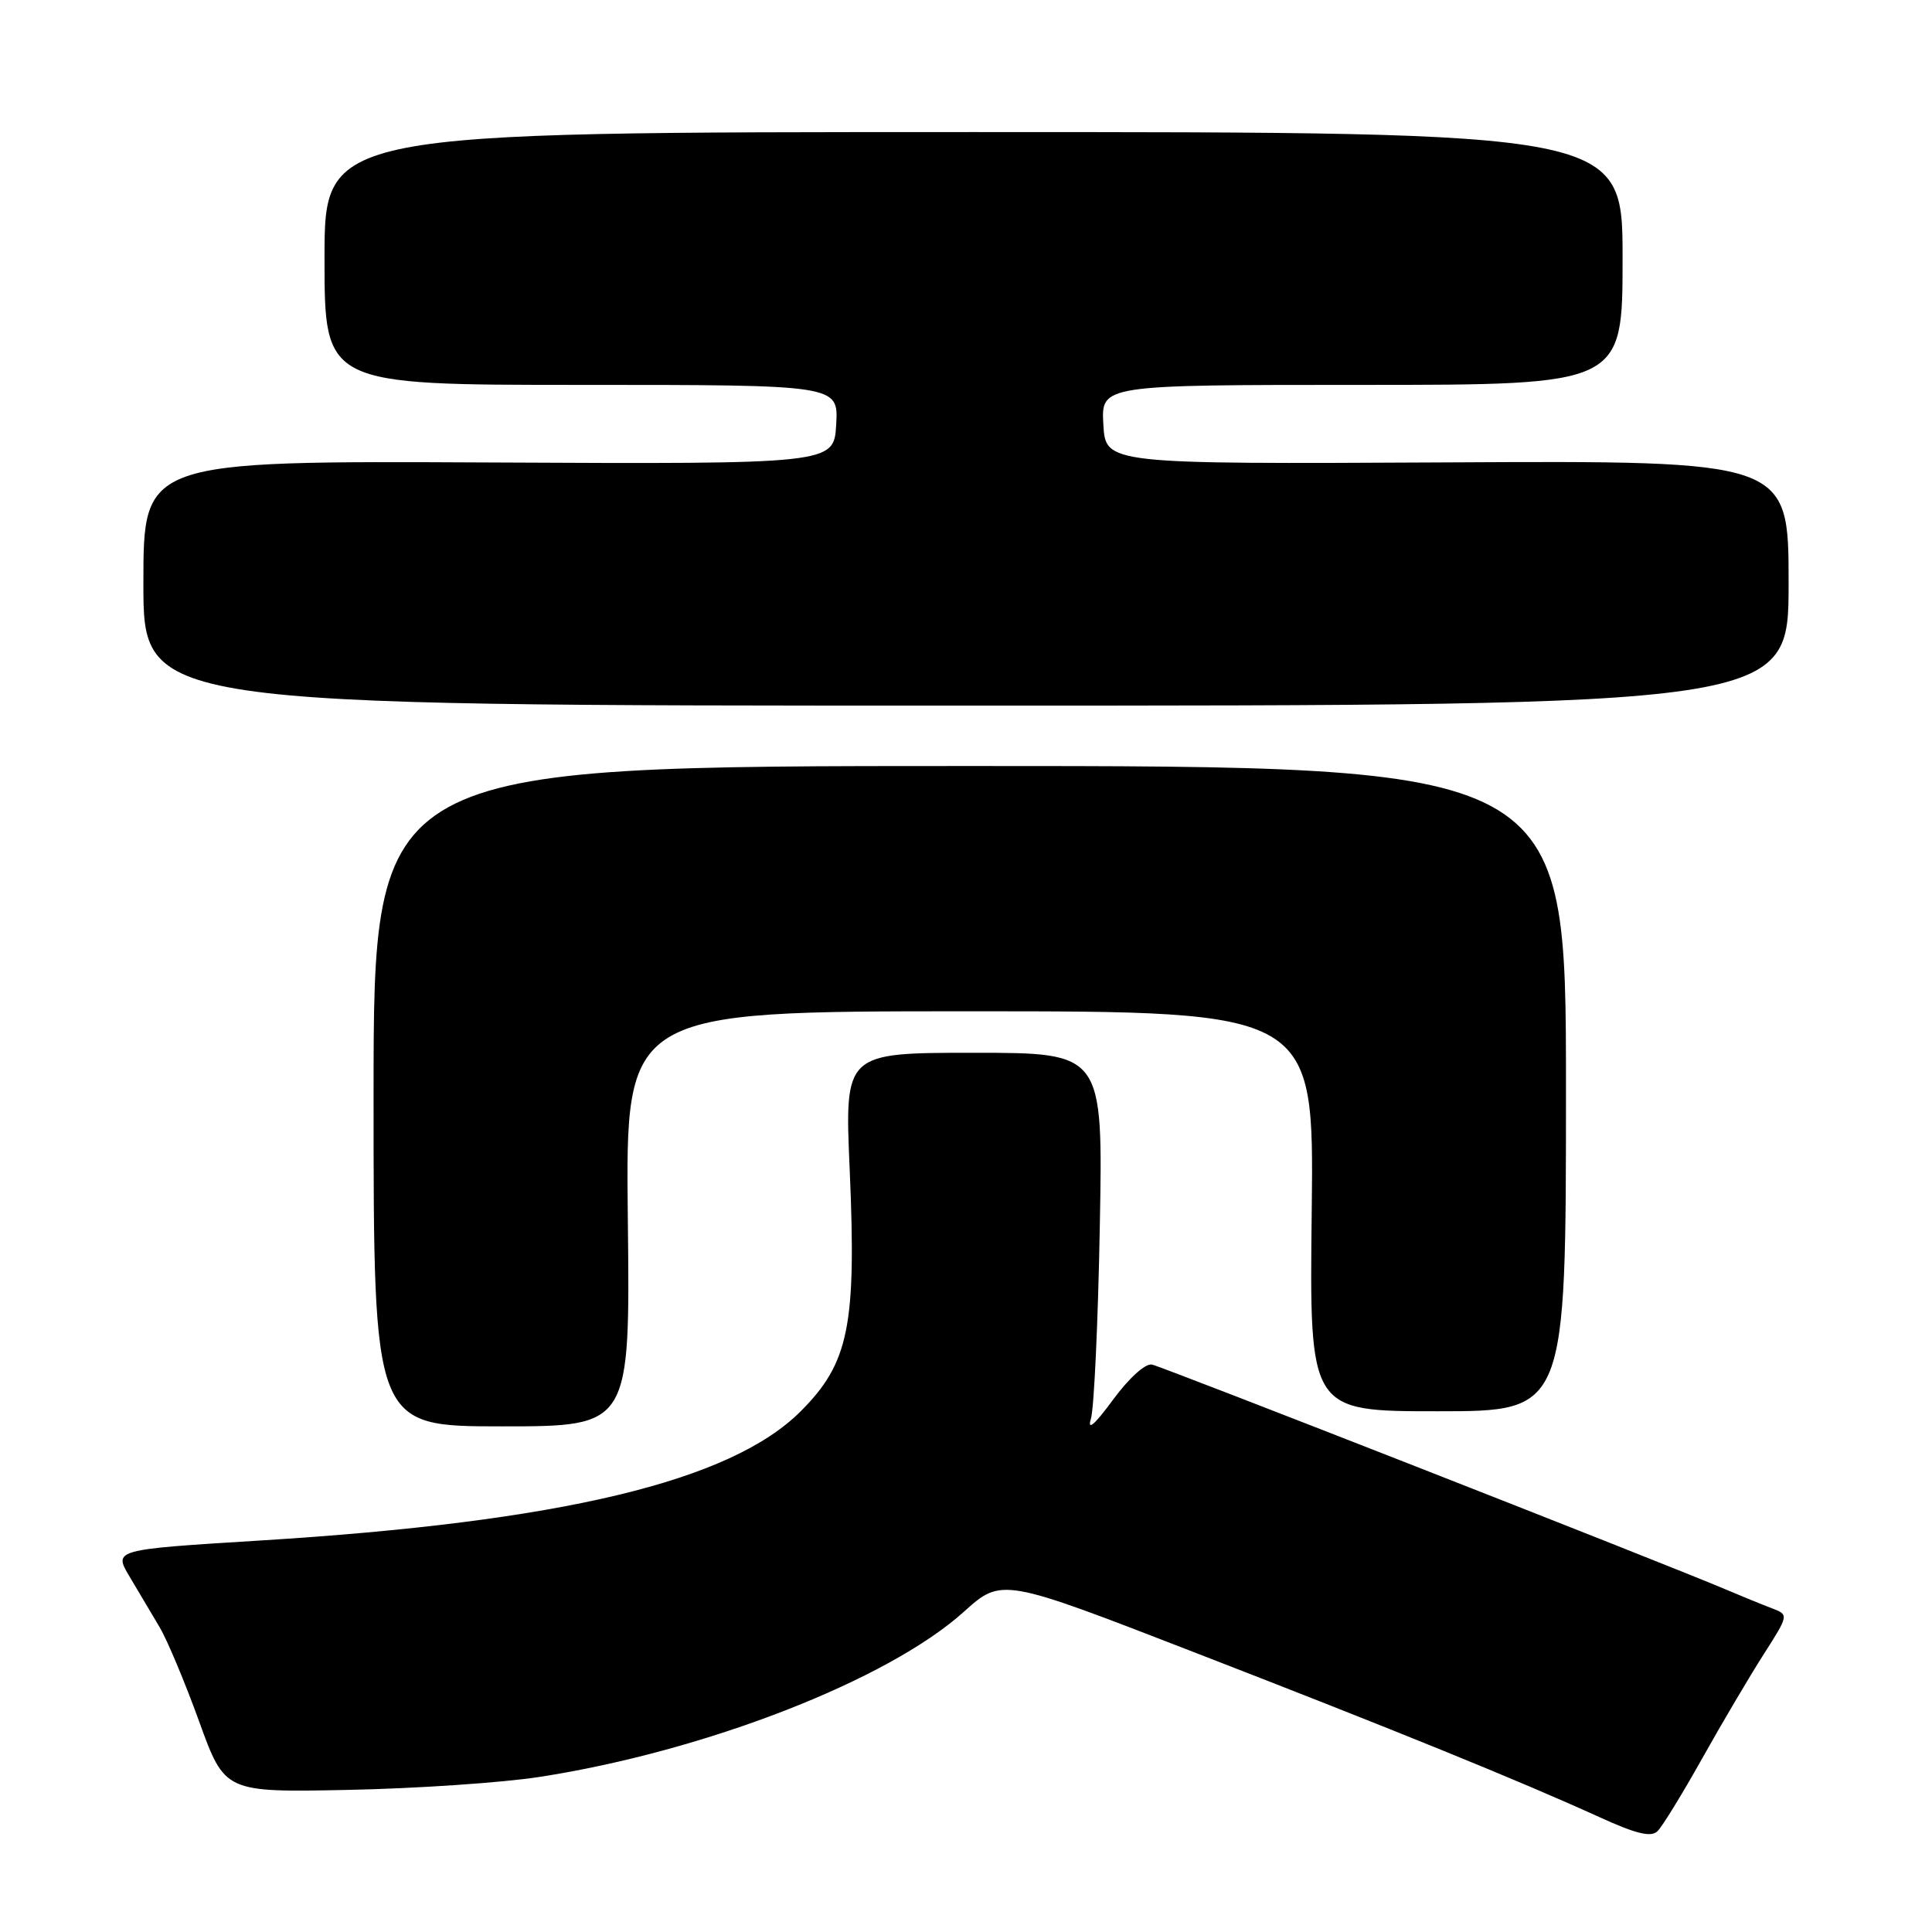 <?xml version="1.0" encoding="UTF-8" standalone="no"?>
<!DOCTYPE svg PUBLIC "-//W3C//DTD SVG 1.1//EN" "http://www.w3.org/Graphics/SVG/1.1/DTD/svg11.dtd" >
<svg xmlns="http://www.w3.org/2000/svg" xmlns:xlink="http://www.w3.org/1999/xlink" version="1.1" viewBox="0 0 256 256">
 <g >
 <path fill="currentColor"
d=" M 225.55 233.00 C 228.17 228.32 231.83 222.13 233.68 219.23 C 237.04 213.97 237.04 213.97 234.77 213.10 C 233.52 212.63 230.70 211.47 228.50 210.54 C 220.15 207.00 154.09 181.11 152.64 180.81 C 151.77 180.63 149.58 182.61 147.46 185.50 C 145.03 188.81 144.04 189.65 144.55 188.00 C 144.97 186.62 145.50 175.15 145.73 162.50 C 146.16 139.50 146.16 139.50 129.03 139.50 C 111.91 139.50 111.91 139.50 112.59 155.00 C 113.49 175.71 112.49 180.60 106.09 187.01 C 96.79 196.30 74.37 201.66 34.41 204.13 C 15.04 205.33 15.04 205.33 17.17 208.91 C 18.35 210.89 20.14 213.90 21.15 215.61 C 22.16 217.31 24.52 222.94 26.39 228.11 C 29.79 237.50 29.79 237.50 46.15 237.17 C 55.14 236.99 66.55 236.22 71.50 235.45 C 93.41 232.06 117.61 222.65 127.68 213.60 C 132.74 209.05 132.74 209.05 158.12 218.89 C 185.04 229.32 201.37 235.97 212.00 240.81 C 216.85 243.02 218.79 243.48 219.64 242.63 C 220.27 242.01 222.93 237.68 225.55 233.00 Z  M 83.19 161.50 C 82.88 134.00 82.88 134.00 128.50 134.00 C 174.12 134.00 174.12 134.00 173.81 160.50 C 173.50 187.00 173.50 187.00 190.50 187.00 C 207.50 187.00 207.50 187.00 207.50 144.25 C 207.50 101.50 207.50 101.50 128.50 101.50 C 49.50 101.50 49.50 101.50 49.50 145.25 C 49.50 189.00 49.50 189.00 66.50 189.00 C 83.50 189.00 83.50 189.00 83.19 161.50 Z  M 237.00 77.27 C 237.00 61.03 237.00 61.03 191.75 61.27 C 146.50 61.50 146.50 61.50 146.20 56.25 C 145.90 51.00 145.90 51.00 180.45 51.00 C 215.00 51.00 215.00 51.00 215.00 34.25 C 215.00 17.50 215.00 17.50 129.00 17.50 C 43.00 17.50 43.00 17.50 43.00 34.25 C 43.00 51.00 43.00 51.00 77.05 51.00 C 111.10 51.00 111.10 51.00 110.80 56.25 C 110.50 61.50 110.50 61.50 64.75 61.28 C 19.00 61.06 19.00 61.06 19.00 77.28 C 19.00 93.50 19.00 93.50 128.00 93.50 C 237.00 93.50 237.00 93.50 237.00 77.27 Z "/>
</g>
</svg>